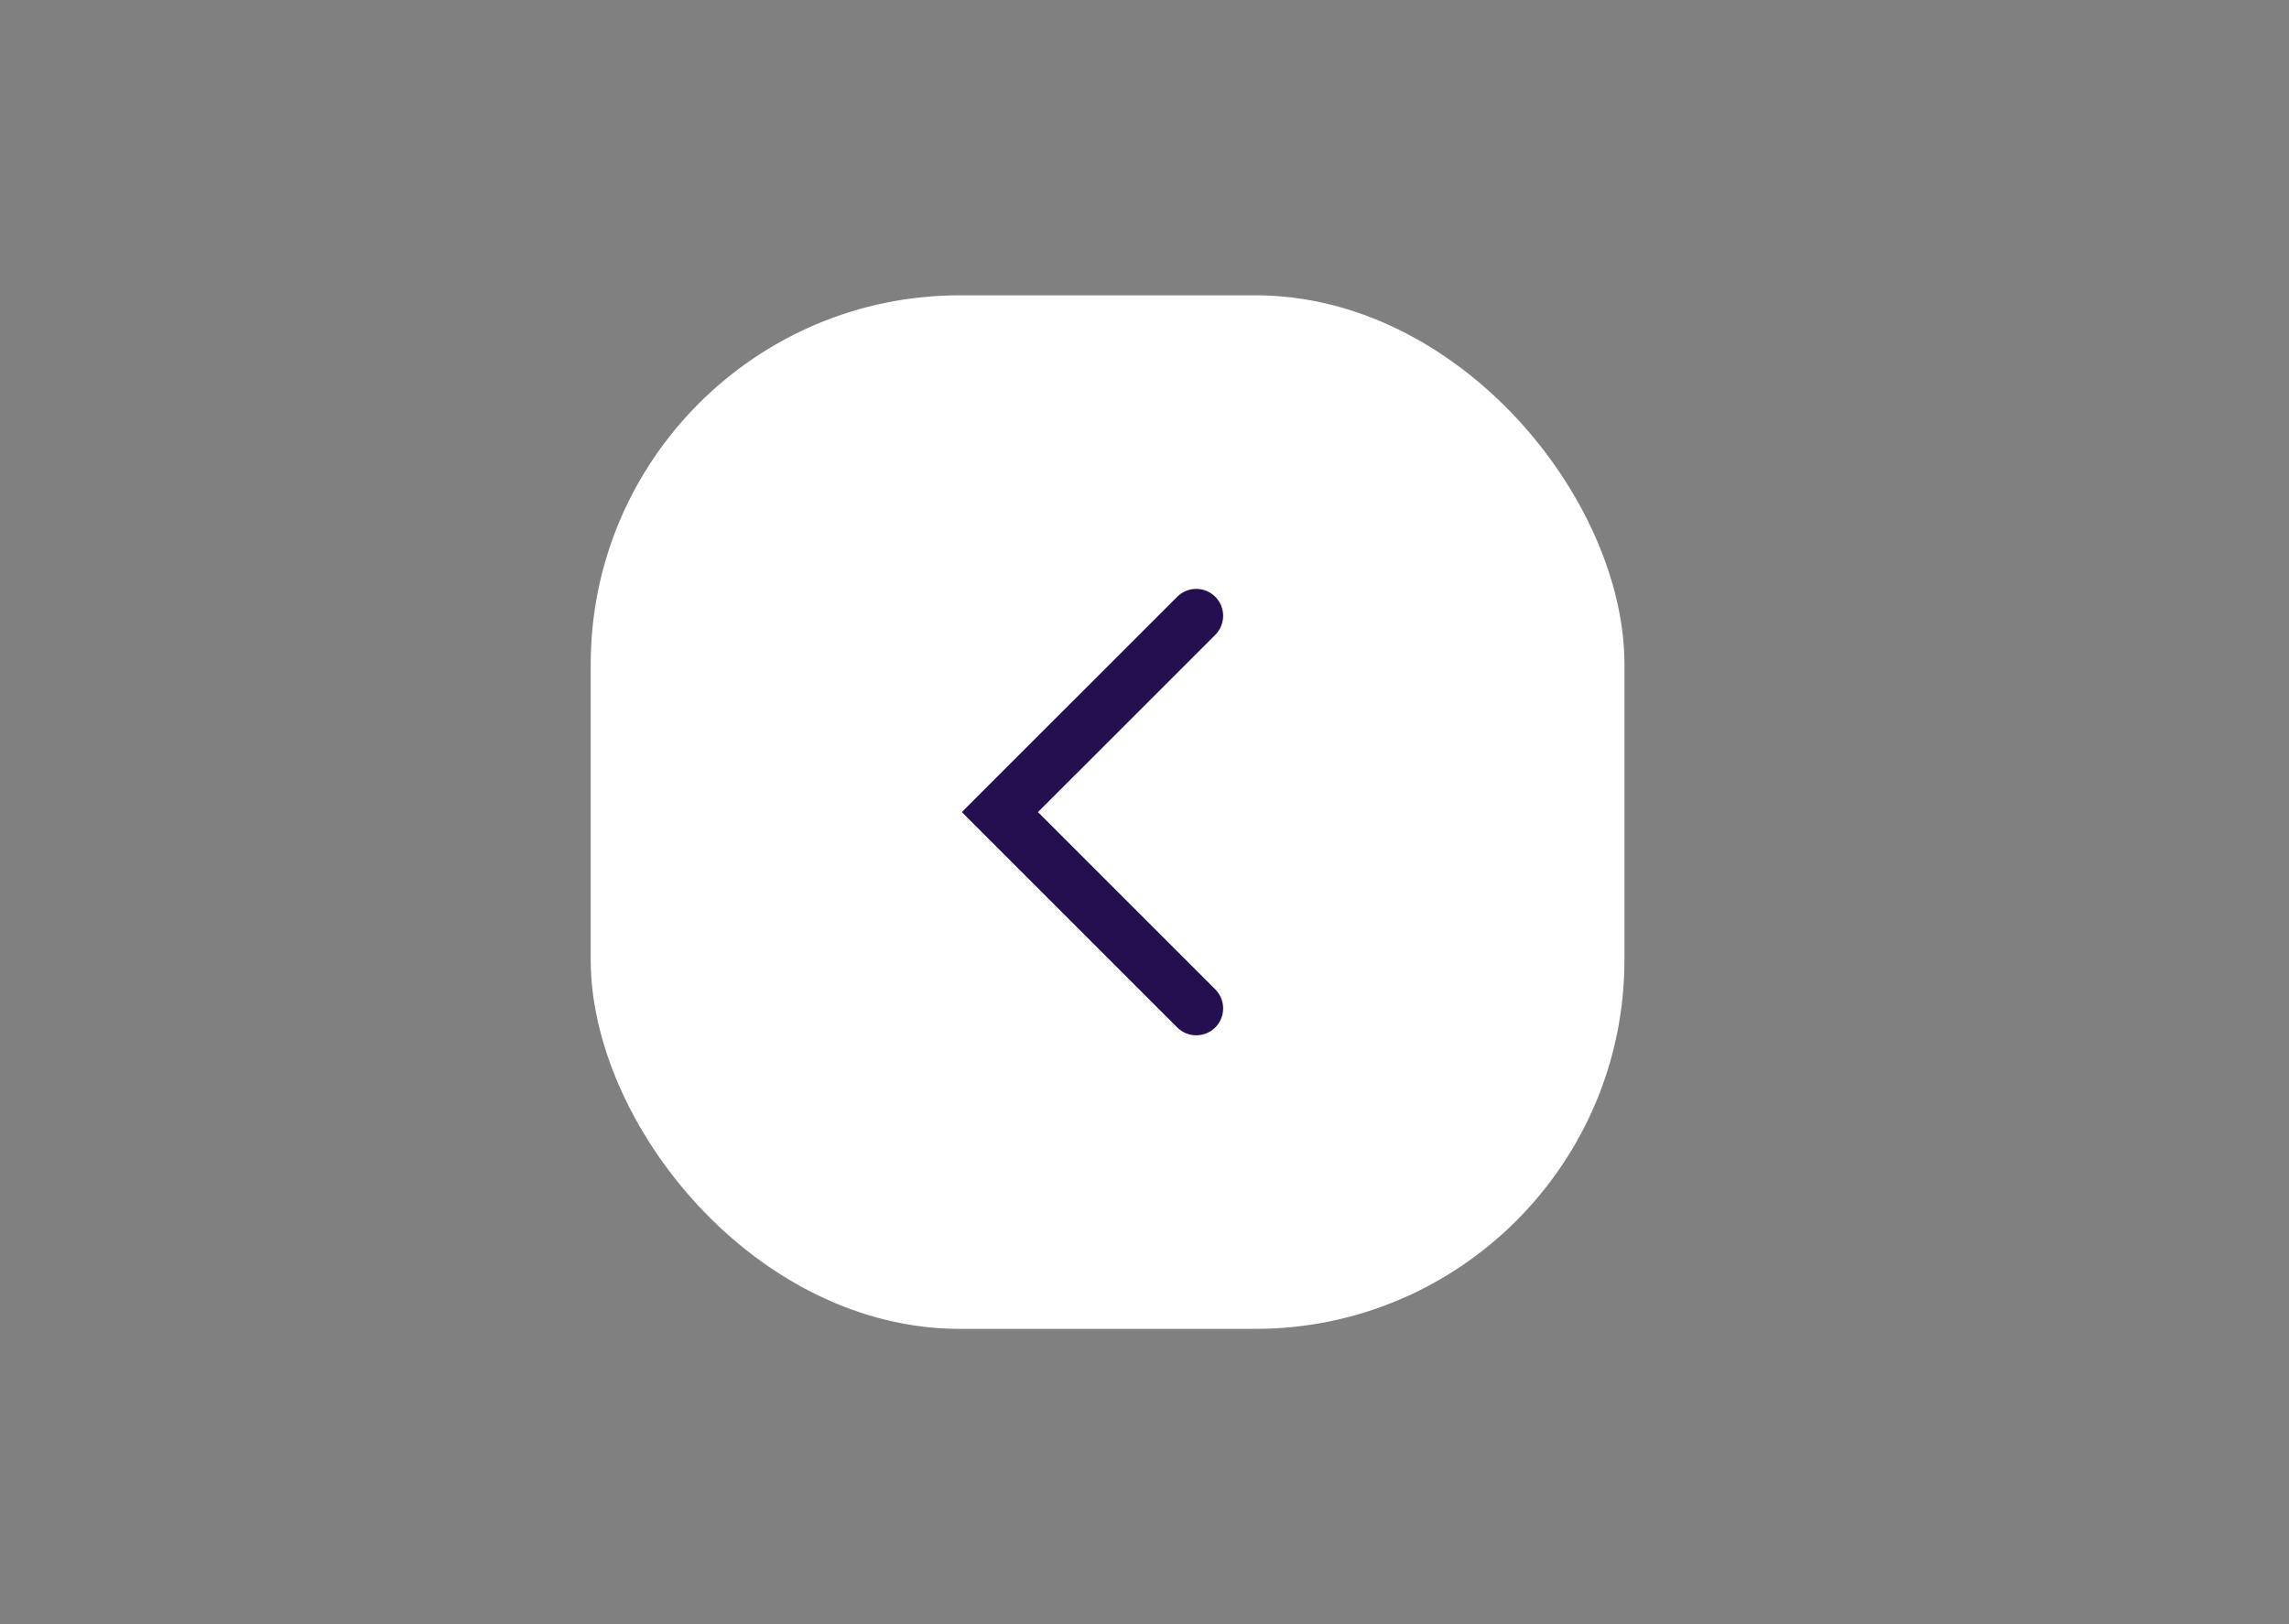 <svg width="62" height="44" viewBox="0 0 62 44" fill="none" xmlns="http://www.w3.org/2000/svg">
<rect x="0" y="0" width="62" height="44" fill="#808080" stroke="none"/>
<rect x="16" y="8" width="28" height="28" rx="10" fill="white"/>
<path fill-rule="evenodd" clip-rule="evenodd" d="M28.114 22L32.917 26.802C33.201 27.087 33.201 27.549 32.917 27.834C32.632 28.118 32.17 28.118 31.886 27.834L26.052 22L31.886 16.167C32.17 15.882 32.632 15.882 32.917 16.167C33.201 16.452 33.201 16.913 32.917 17.198L28.114 22Z" fill="#240F51"/>
</svg>
